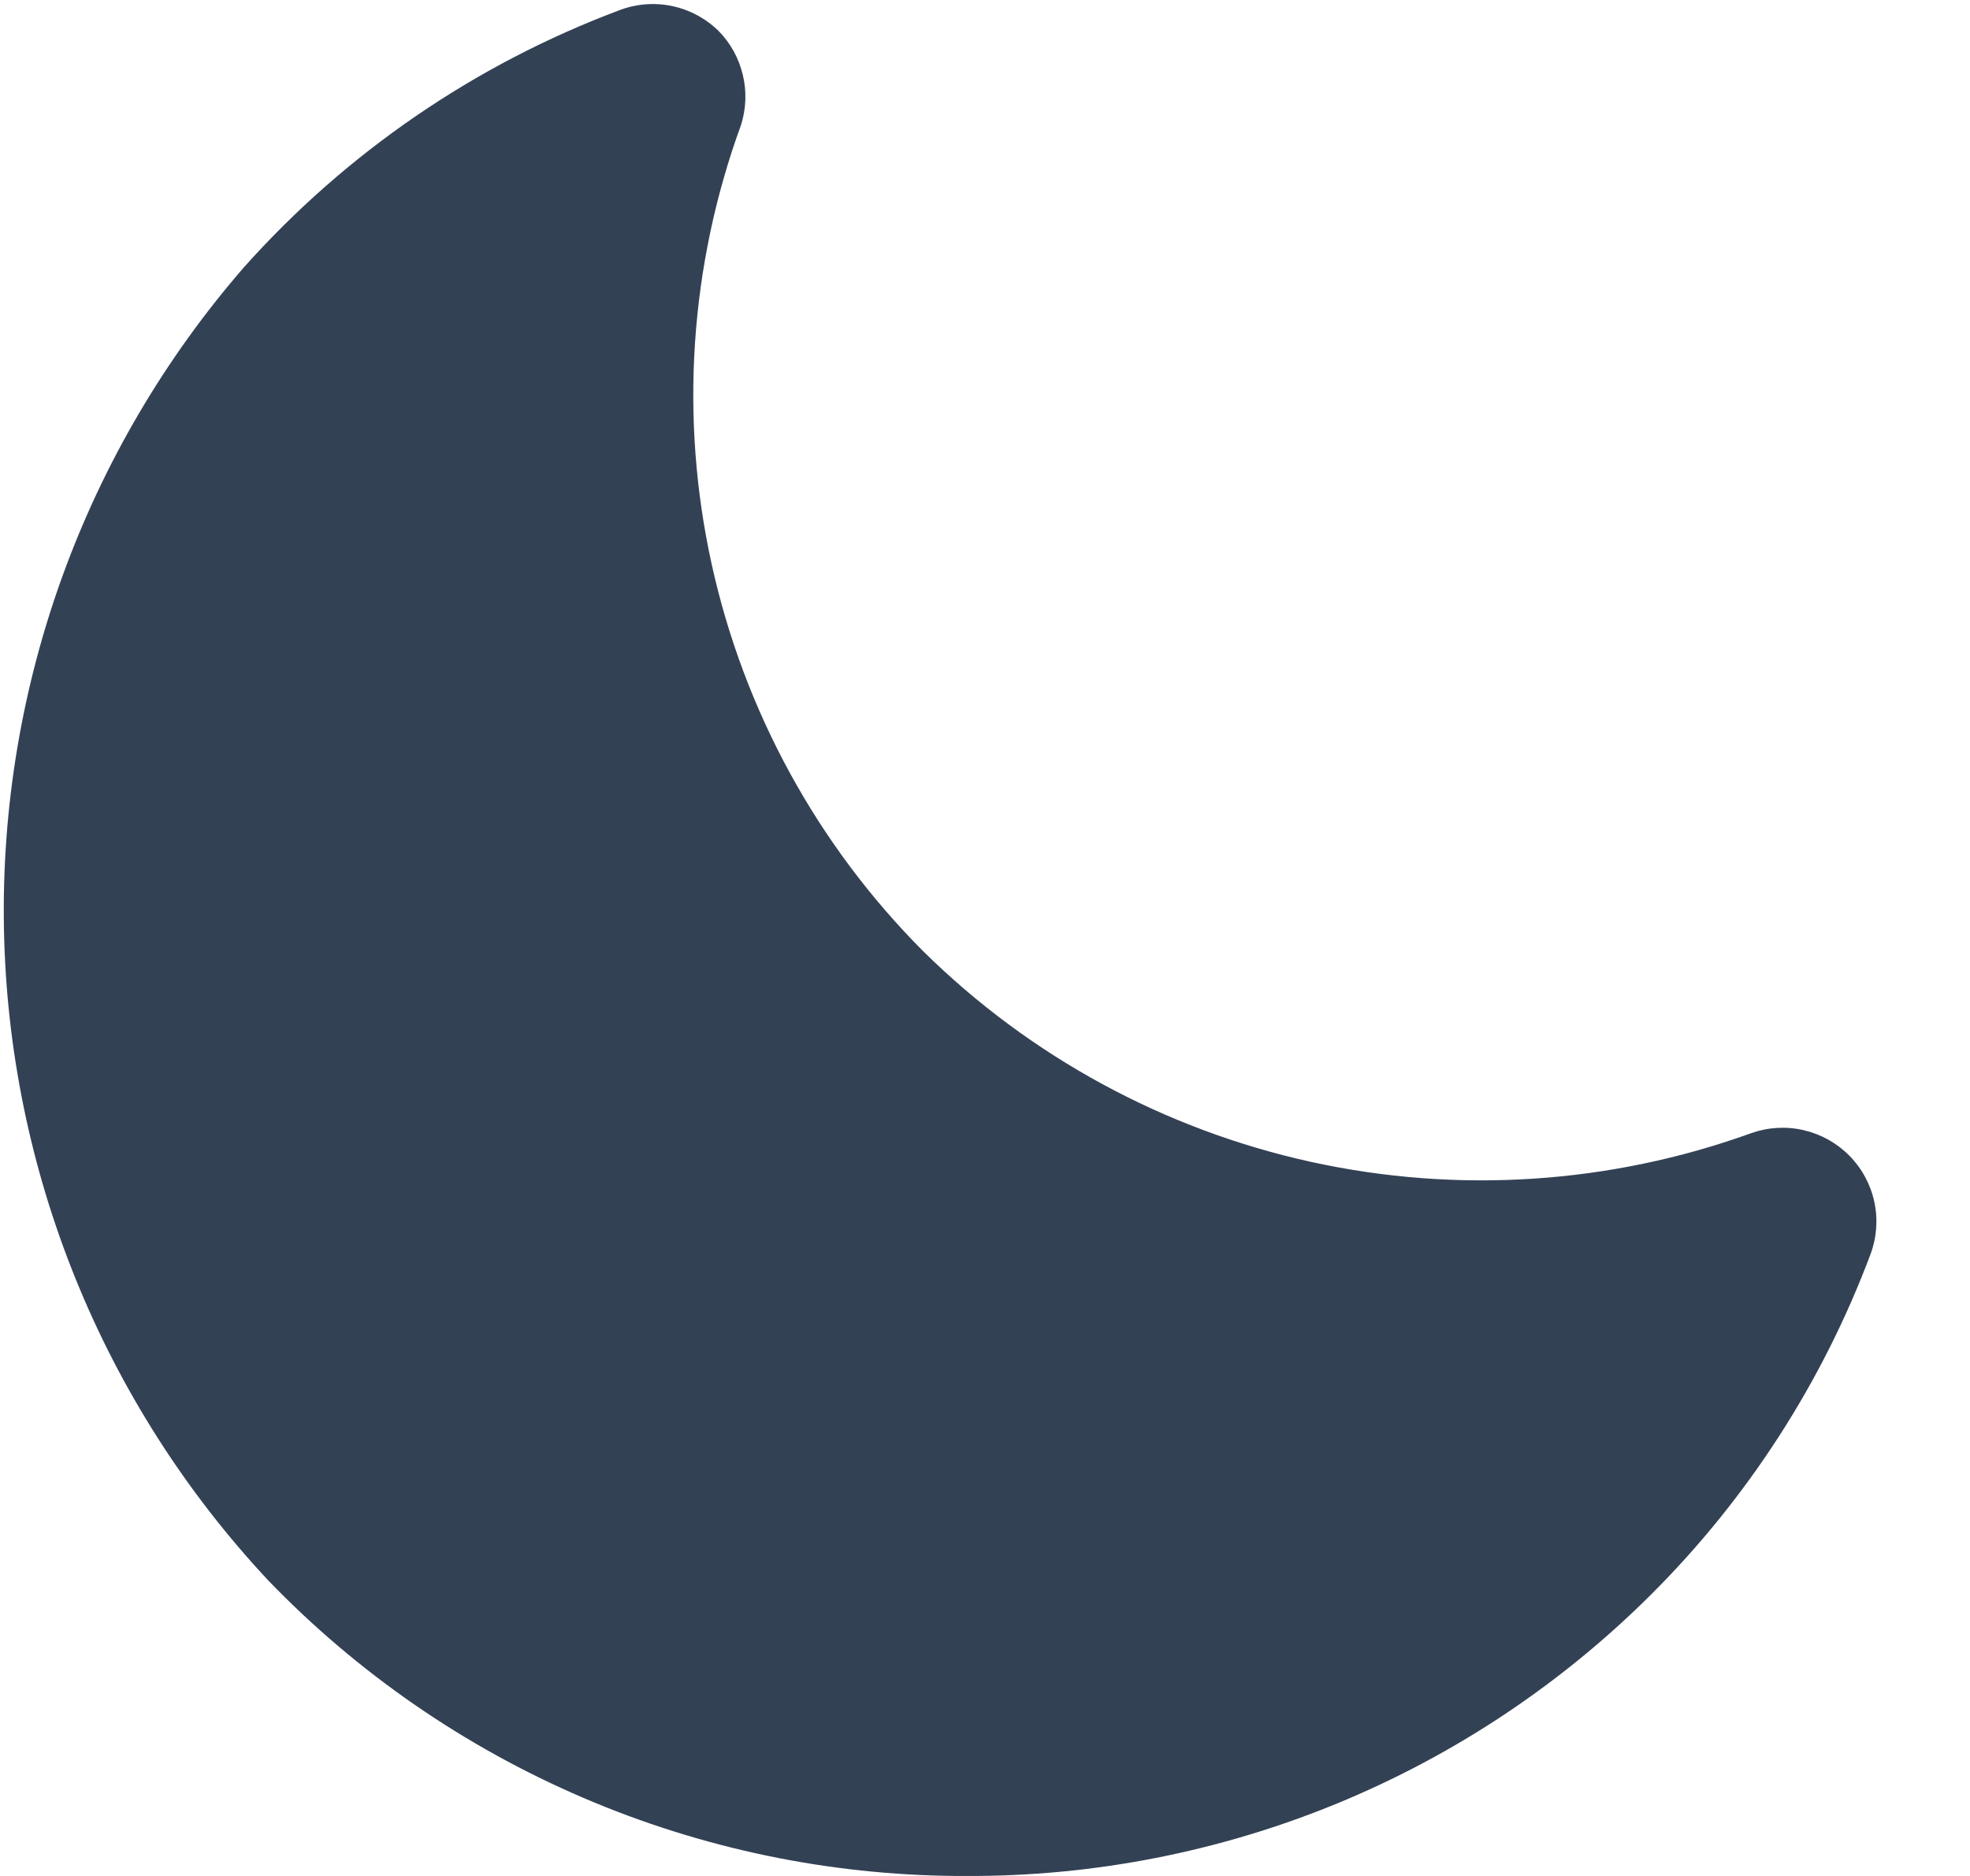 <svg width="21" height="20" viewBox="0 0 21 20" fill="none" xmlns="http://www.w3.org/2000/svg">
<path d="M10.3 20H10.2C8.829 19.99 7.473 19.706 6.213 19.165C4.952 18.624 3.812 17.837 2.86 16.85C1.094 14.961 0.09 12.485 0.042 9.9C-0.006 7.315 0.905 4.803 2.6 2.85C3.692 1.626 5.065 0.686 6.6 0.11C6.779 0.041 6.974 0.025 7.162 0.064C7.35 0.103 7.523 0.196 7.66 0.33C7.787 0.459 7.876 0.621 7.918 0.797C7.961 0.973 7.954 1.157 7.9 1.33C7.352 2.831 7.243 4.457 7.587 6.018C7.931 7.578 8.712 9.008 9.84 10.14C10.978 11.264 12.412 12.043 13.975 12.387C15.537 12.73 17.165 12.624 18.67 12.08C18.849 12.017 19.042 12.006 19.227 12.049C19.412 12.092 19.581 12.186 19.715 12.322C19.848 12.457 19.94 12.627 19.98 12.813C20.02 12.999 20.006 13.192 19.94 13.37C19.429 14.734 18.631 15.972 17.6 17C16.641 17.956 15.502 18.714 14.249 19.229C12.997 19.743 11.654 20.006 10.3 20V20Z" fill="#334155"/>
</svg>
